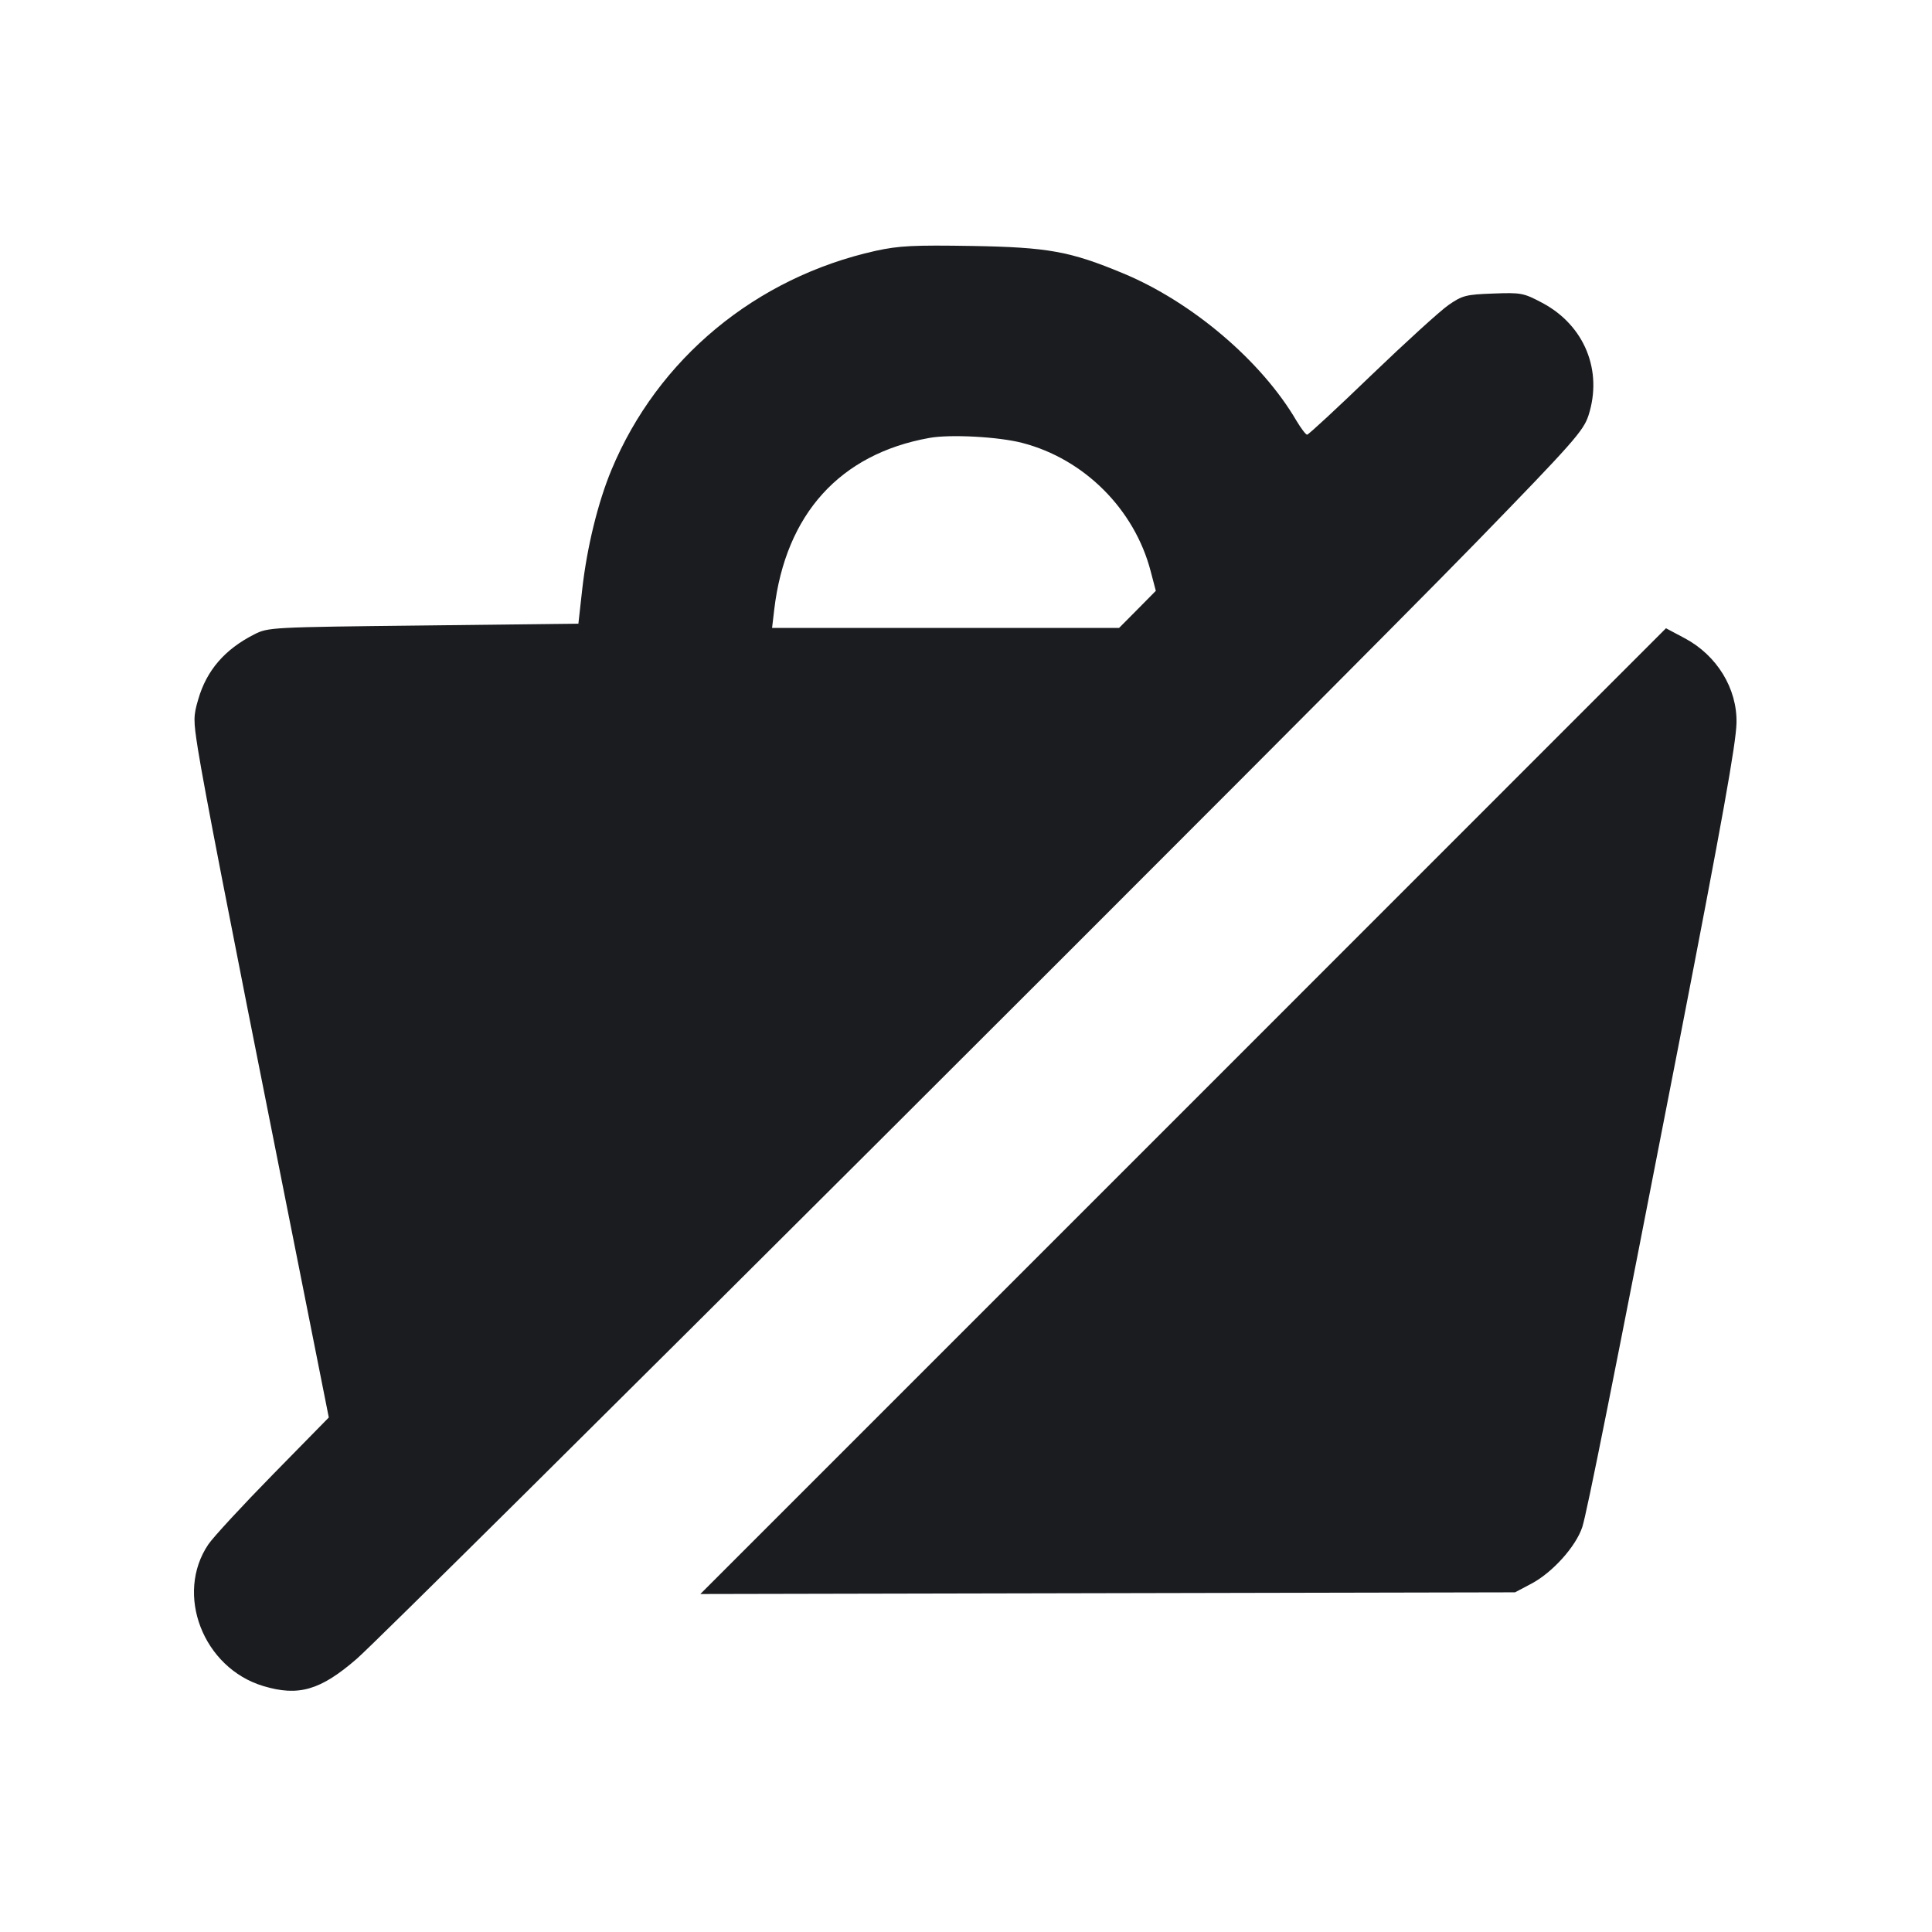 <svg width="16" height="16" viewBox="0 0 16 16" fill="none" xmlns="http://www.w3.org/2000/svg"><path d="M7.253 2.077 C 6.259 2.298,5.447 2.970,5.064 3.891 C 4.952 4.160,4.861 4.532,4.822 4.878 L 4.790 5.165 3.507 5.180 C 2.242 5.194,2.221 5.195,2.105 5.254 C 1.861 5.378,1.711 5.552,1.642 5.791 C 1.601 5.929,1.601 5.963,1.639 6.204 C 1.692 6.535,1.876 7.485,2.350 9.863 L 2.723 11.739 2.261 12.210 C 2.008 12.468,1.767 12.729,1.726 12.789 C 1.446 13.202,1.682 13.813,2.180 13.963 C 2.472 14.051,2.654 13.998,2.954 13.738 C 3.243 13.486,11.017 5.732,12.225 4.491 C 13.029 3.664,13.113 3.569,13.155 3.441 C 13.275 3.069,13.122 2.695,12.774 2.509 C 12.617 2.426,12.599 2.422,12.365 2.431 C 12.140 2.439,12.110 2.447,11.996 2.526 C 11.928 2.573,11.641 2.834,11.358 3.106 C 11.076 3.378,10.836 3.600,10.825 3.600 C 10.814 3.600,10.775 3.548,10.737 3.485 C 10.448 2.990,9.872 2.501,9.302 2.264 C 8.862 2.081,8.681 2.048,8.053 2.037 C 7.564 2.029,7.447 2.035,7.253 2.077 M8.466 3.668 C 8.980 3.801,9.397 4.219,9.530 4.733 L 9.572 4.893 9.420 5.047 L 9.268 5.200 7.831 5.200 L 6.394 5.200 6.412 5.047 C 6.506 4.257,6.956 3.760,7.695 3.627 C 7.868 3.595,8.271 3.617,8.466 3.668 M9.799 9.202 L 5.800 13.201 9.173 13.194 L 12.547 13.187 12.683 13.115 C 12.858 13.022,13.051 12.807,13.104 12.646 C 13.142 12.528,13.359 11.443,13.907 8.627 C 14.264 6.790,14.377 6.159,14.381 5.987 C 14.387 5.702,14.219 5.428,13.953 5.286 L 13.797 5.203 9.799 9.202 " fill="#1A1C1F" stroke="none" fill-rule="evenodd"></path></svg>